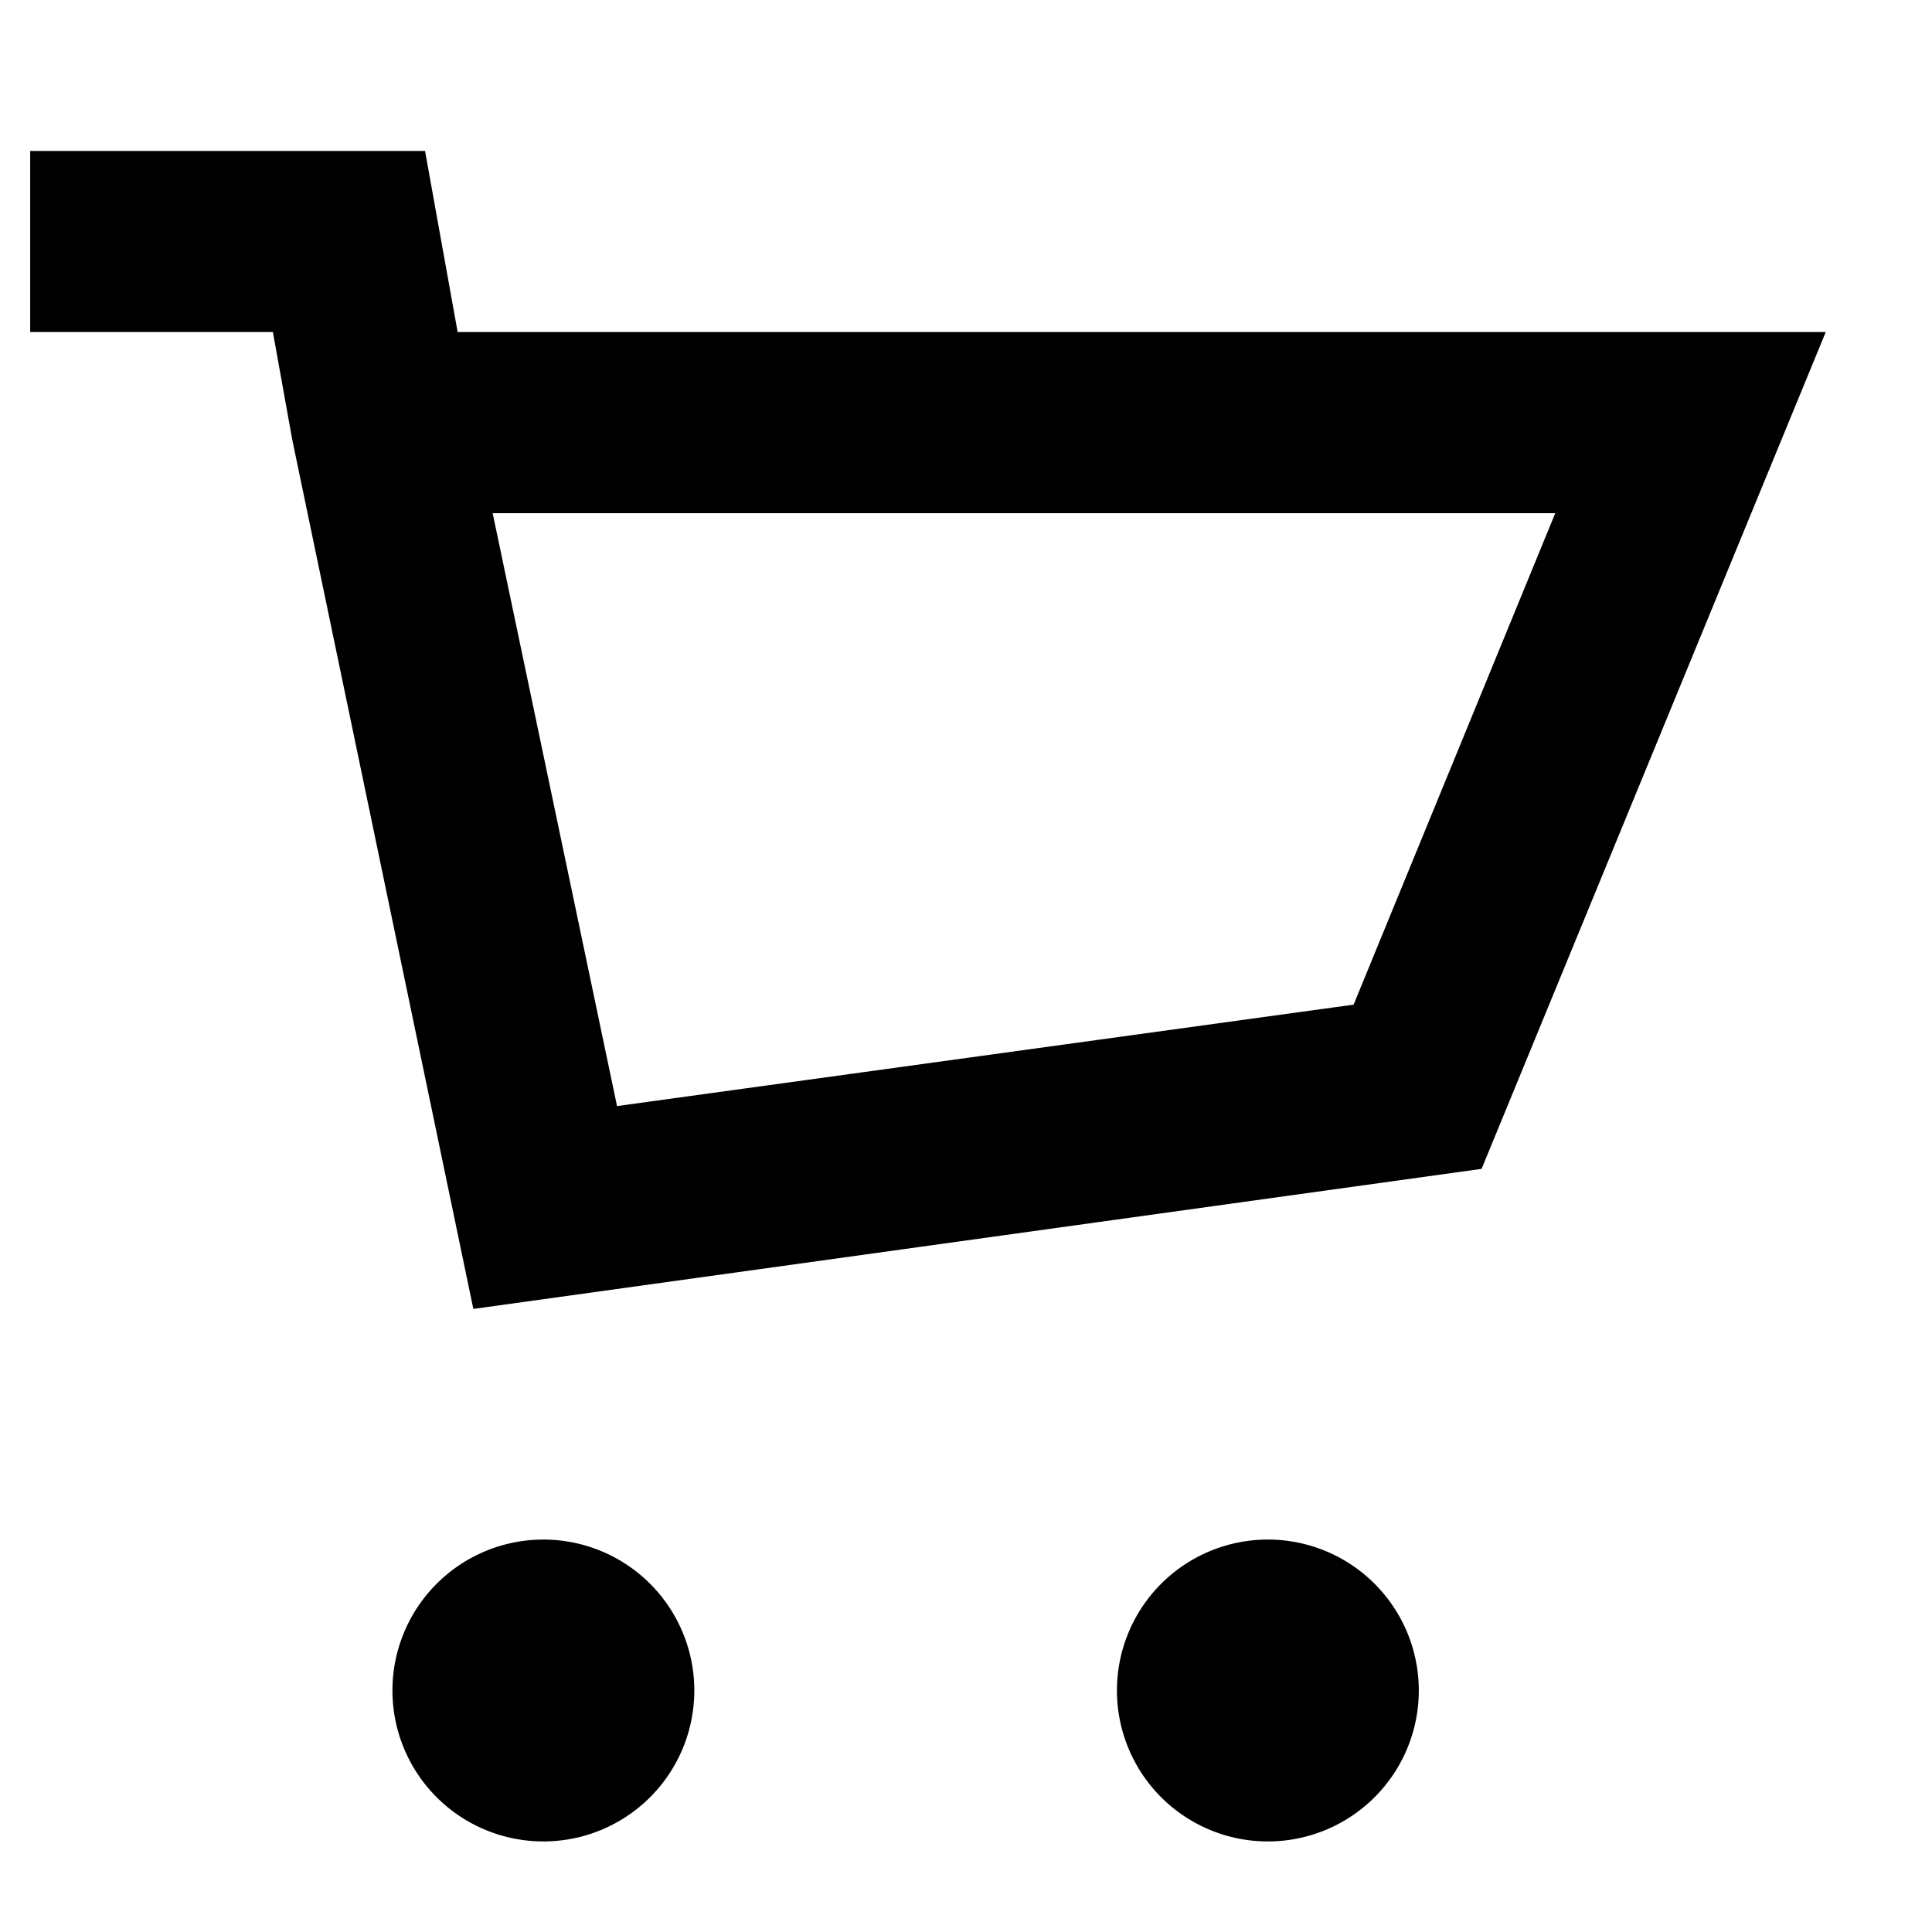 <svg xmlns="http://www.w3.org/2000/svg" viewBox="0 0 16 16"><path fill-rule="evenodd" clip-rule="evenodd" d="M.25 2.75v-1.5h3.27l.27 1.5h11.33l-2.85 6.93-8.35 1.16-1.5-7.2-.16-.89H.25zm12.63 1.5h-8.8l1.03 4.91 6.1-.84 1.67-4.07zM3.25 14a1.25 1.25 0 112.5 0 1.25 1.25 0 01-2.5 0zm6 0a1.25 1.25 0 112.5 0 1.25 1.25 0 01-2.5 0z"/></svg>
